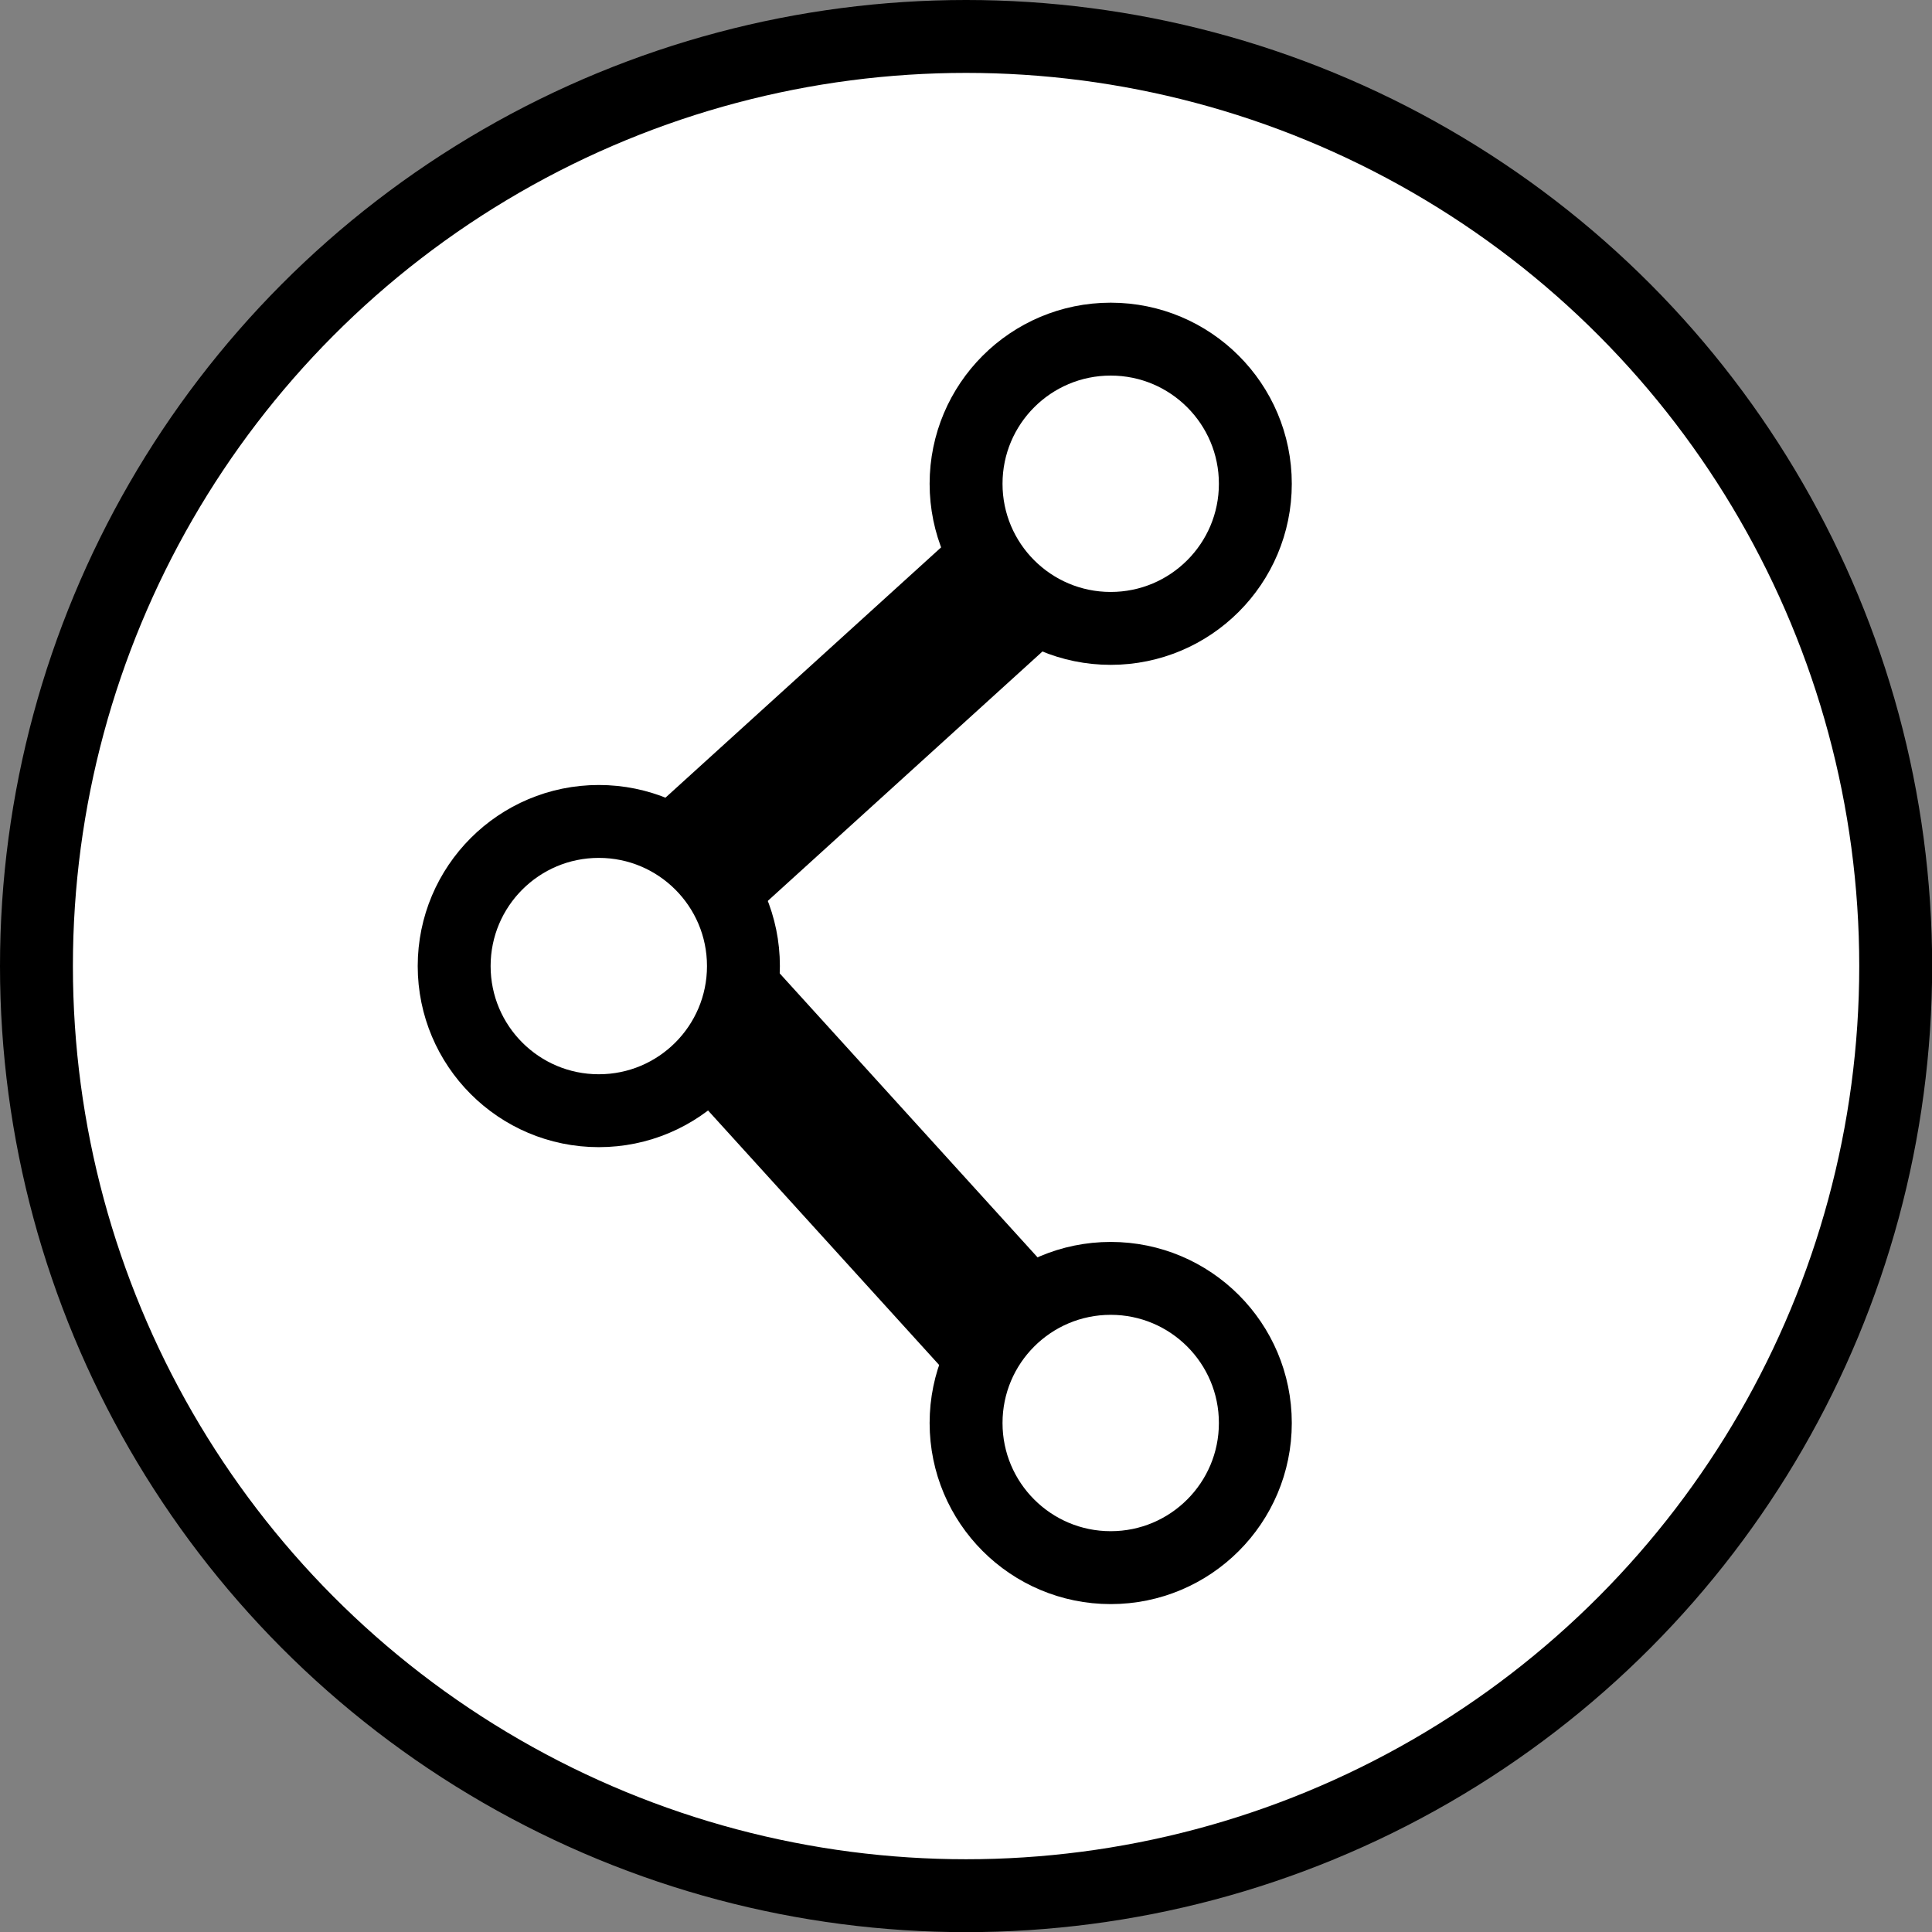 <?xml version="1.0" encoding="UTF-8"?>
<svg id="Layer_1" xmlns="http://www.w3.org/2000/svg" version="1.1" viewBox="0 0 132.51 132.51">
  <rect x="0" y="0" width="132.51" height="132.51" fill="#808080" stroke="none"/>
  <!-- Generator: Adobe Illustrator 29.6.0, SVG Export Plug-In . SVG Version: 2.1.1 Build 142)  -->
  <circle cx="66.26" cy="66.26" r="63.76" style="fill: #fff; stroke: #000; stroke-miterlimit: 10; stroke-width: 5px;"/>
  <rect x="54.8" y="27.29" width="4.96" height="47.15" transform="translate(56.43 -25.73) rotate(47.76)" style="stroke: #000; stroke-miterlimit: 10; stroke-width: 5px;"/>
  <rect x="58.99" y="59.4" width="4.96" height="47.15" transform="translate(162.75 103.07) rotate(137.76)" style="stroke: #000; stroke-miterlimit: 10; stroke-width: 5px;"/>
  <circle cx="76.18" cy="33.18" r="9.92" style="fill: #fff; stroke: #000; stroke-miterlimit: 10; stroke-width: 5px;"/>
  <circle cx="76.18" cy="97.6" r="9.92" style="fill: #fff; stroke: #000; stroke-miterlimit: 10; stroke-width: 5px;"/>
  <circle cx="41.07" cy="66.26" r="9.92" style="fill: #fff; stroke: #000; stroke-miterlimit: 10; stroke-width: 5px;"/>
</svg>